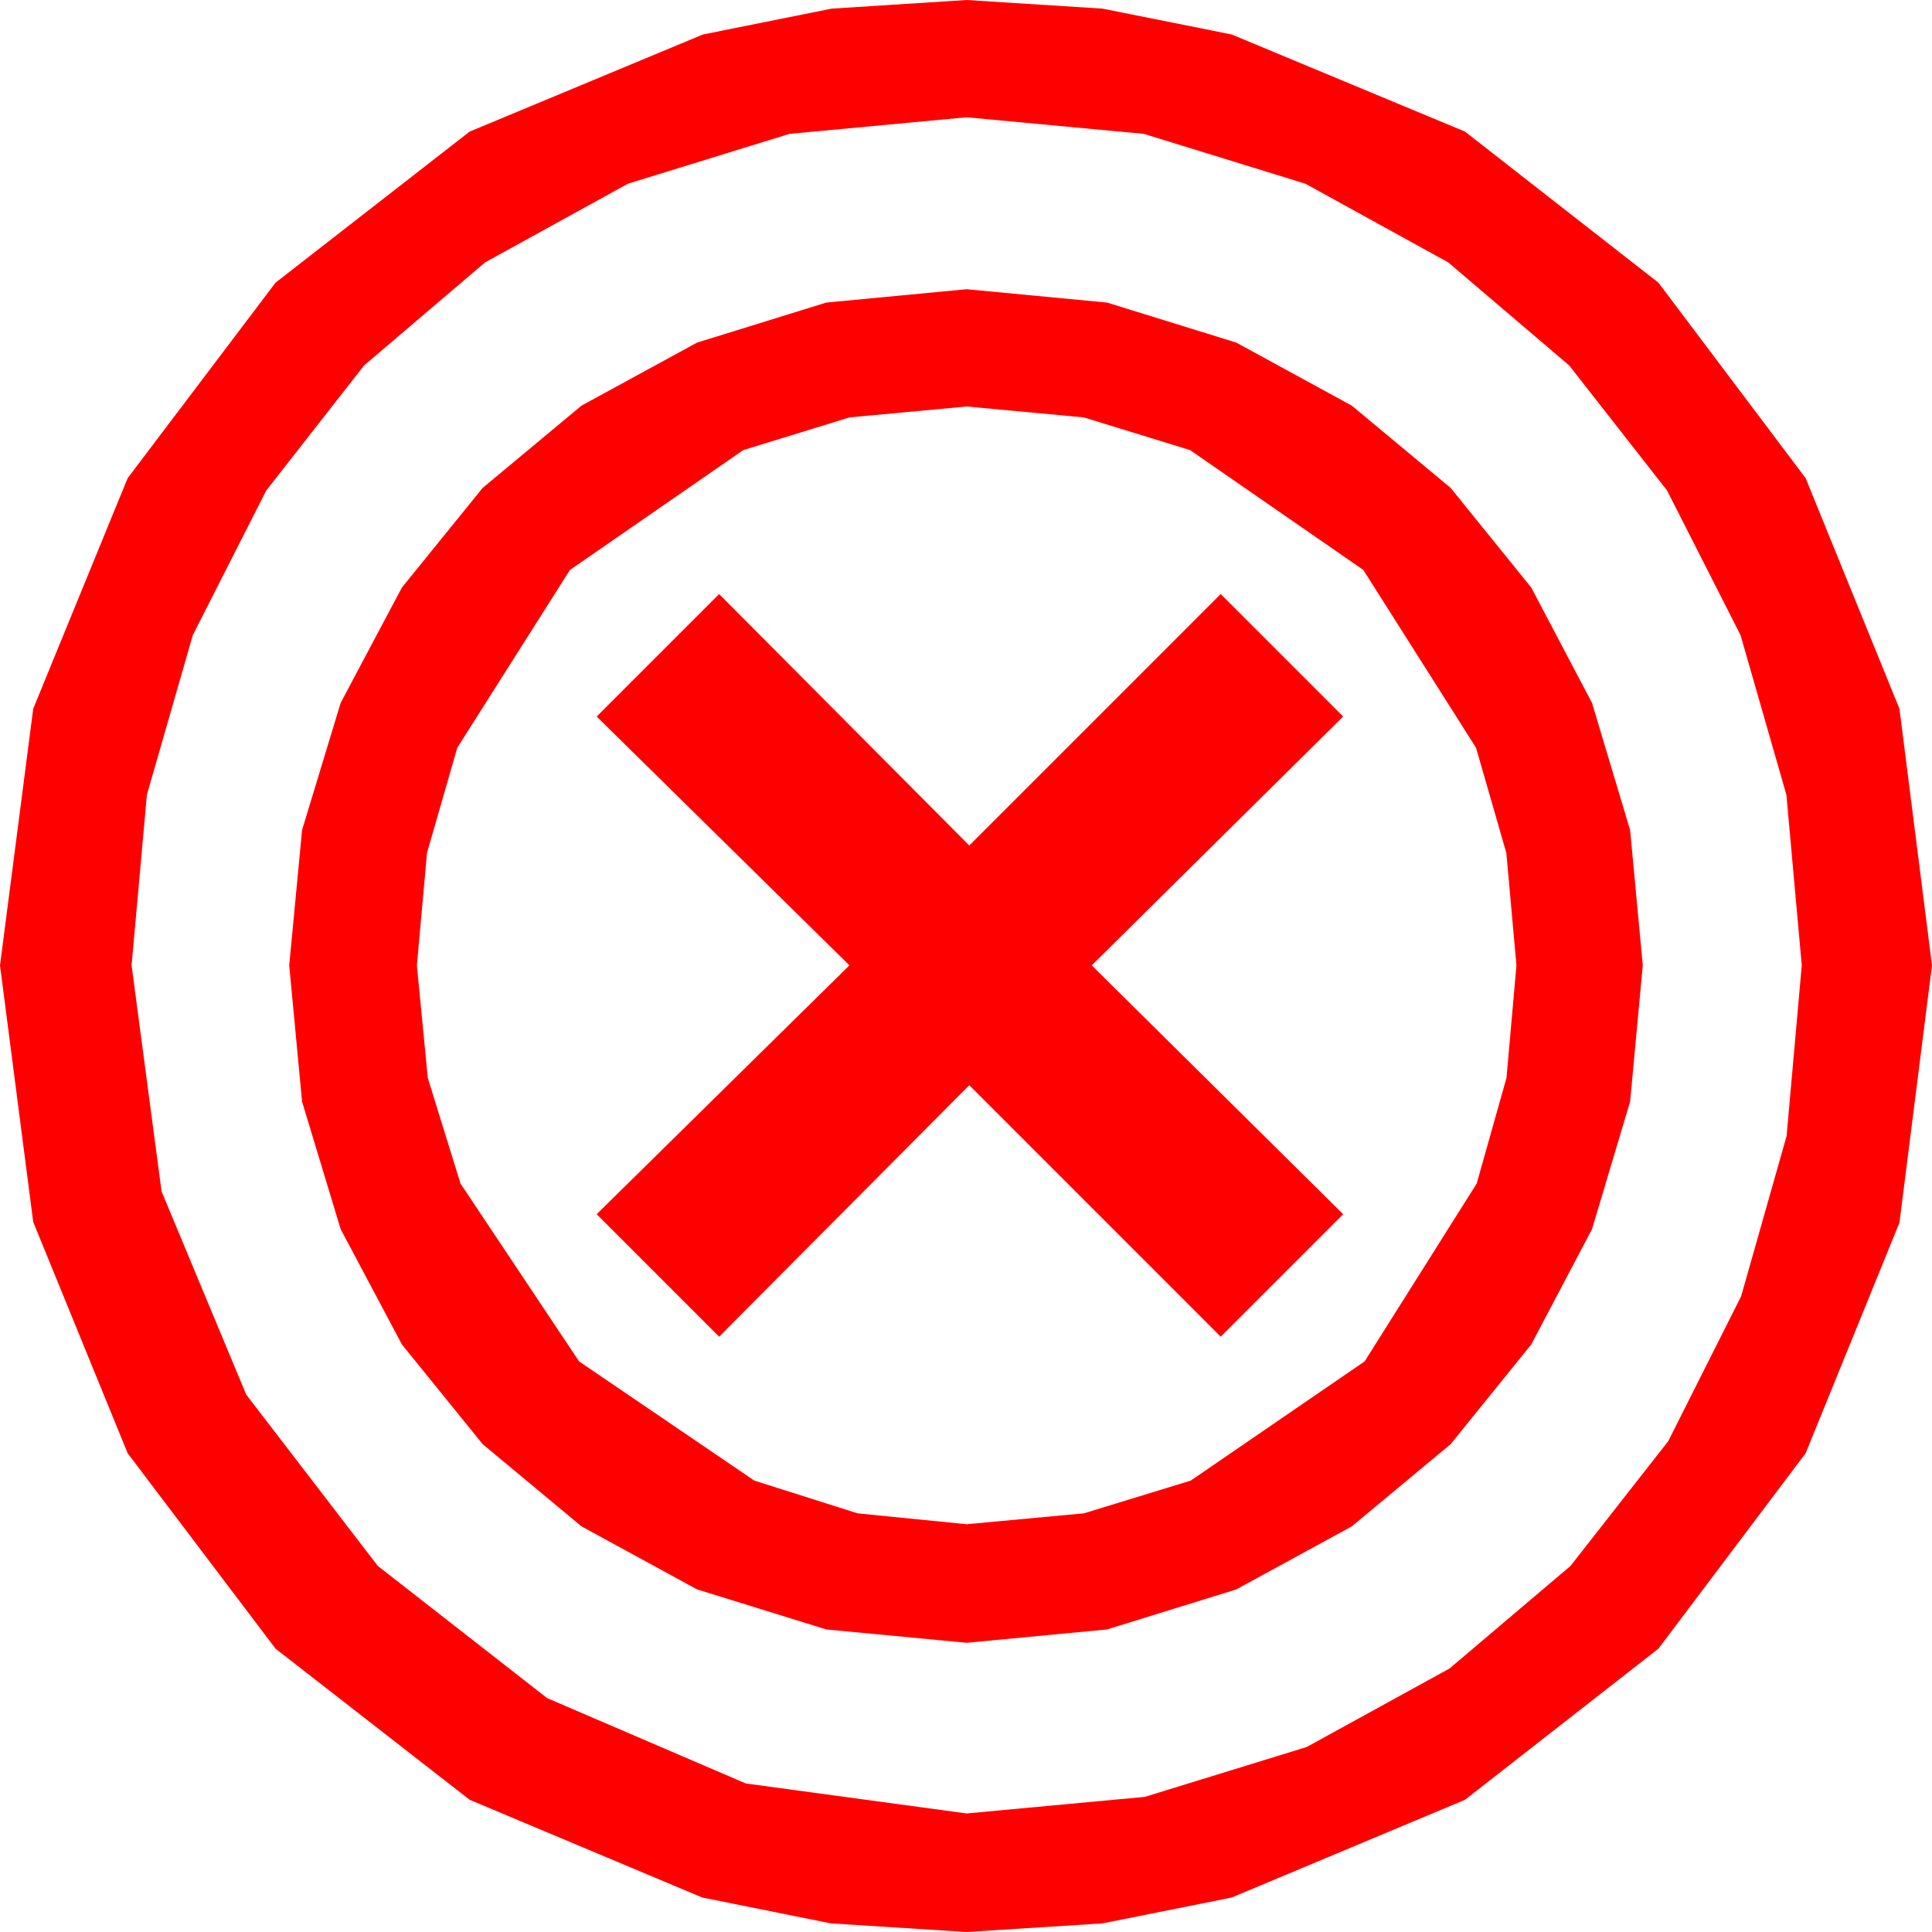 <?xml version="1.0" encoding="utf-8"?>
<!DOCTYPE svg PUBLIC "-//W3C//DTD SVG 1.1//EN" "http://www.w3.org/Graphics/SVG/1.1/DTD/svg11.dtd">
<svg width="43.447" height="43.447" xmlns="http://www.w3.org/2000/svg" xmlns:xlink="http://www.w3.org/1999/xlink" xmlns:xml="http://www.w3.org/XML/1998/namespace" version="1.1">
  <g>
    <g>
      <path style="fill:#FF0000;fill-opacity:1" d="M16.172,13.359L21.797,19.014 27.451,13.359 30.205,16.113 24.551,21.709 30.205,27.305 27.451,30.059 21.797,24.404 16.172,30.059 13.418,27.305 19.102,21.709 13.418,16.113 16.172,13.359z M21.738,9.141L19.105,9.386 16.714,10.122 12.817,12.817 10.283,16.816 9.602,19.182 9.375,21.709 9.62,24.24 10.356,26.616 13.022,30.615 16.963,33.296 19.285,34.032 21.738,34.277 24.375,34.032 26.777,33.296 30.688,30.615 33.208,26.616 33.878,24.24 34.102,21.709 33.875,19.182 33.193,16.816 30.659,12.817 26.763,10.122 24.371,9.386 21.738,9.141z M21.738,6.504L24.895,6.804 27.803,7.705 30.399,9.122 32.622,10.972 34.435,13.213 35.801,15.806 36.658,18.666 36.943,21.709 36.658,24.774 35.801,27.642 34.435,30.234 32.622,32.476 30.399,34.325 27.803,35.742 24.895,36.643 21.738,36.943 18.582,36.643 15.674,35.742 13.077,34.325 10.854,32.476 9.038,30.234 7.661,27.642 6.793,24.774 6.504,21.709 6.793,18.666 7.661,15.806 9.038,13.213 10.854,10.972 13.077,9.122 15.674,7.705 18.582,6.804 21.738,6.504z M21.738,2.637L17.754,3.01 14.121,4.131 10.909,5.9 8.188,8.218 5.988,11.03 4.336,14.282 3.303,17.875 2.959,21.709 3.633,26.792 5.537,31.362 8.496,35.215 12.305,38.188 16.772,40.107 21.738,40.781 25.745,40.408 29.385,39.287 32.596,37.522 35.317,35.215 37.515,32.41 39.155,29.15 40.177,25.547 40.518,21.709 40.173,17.875 39.141,14.282 37.489,11.03 35.288,8.218 32.567,5.9 29.355,4.131 25.723,3.01 21.738,2.637z M21.738,0L24.796,0.194 27.7,0.776 32.944,2.959 37.295,6.357 40.605,10.752 42.715,15.938 43.447,21.709 42.715,27.495 40.605,32.681 37.295,37.075 32.944,40.474 27.7,42.671 24.796,43.253 21.738,43.447 18.684,43.253 15.791,42.671 10.562,40.474 6.196,37.075 2.871,32.681 0.747,27.48 0,21.709 0.747,15.938 2.871,10.752 6.196,6.357 10.562,2.959 15.806,0.776 18.702,0.194 21.738,0z" />
    </g>
  </g>
</svg>